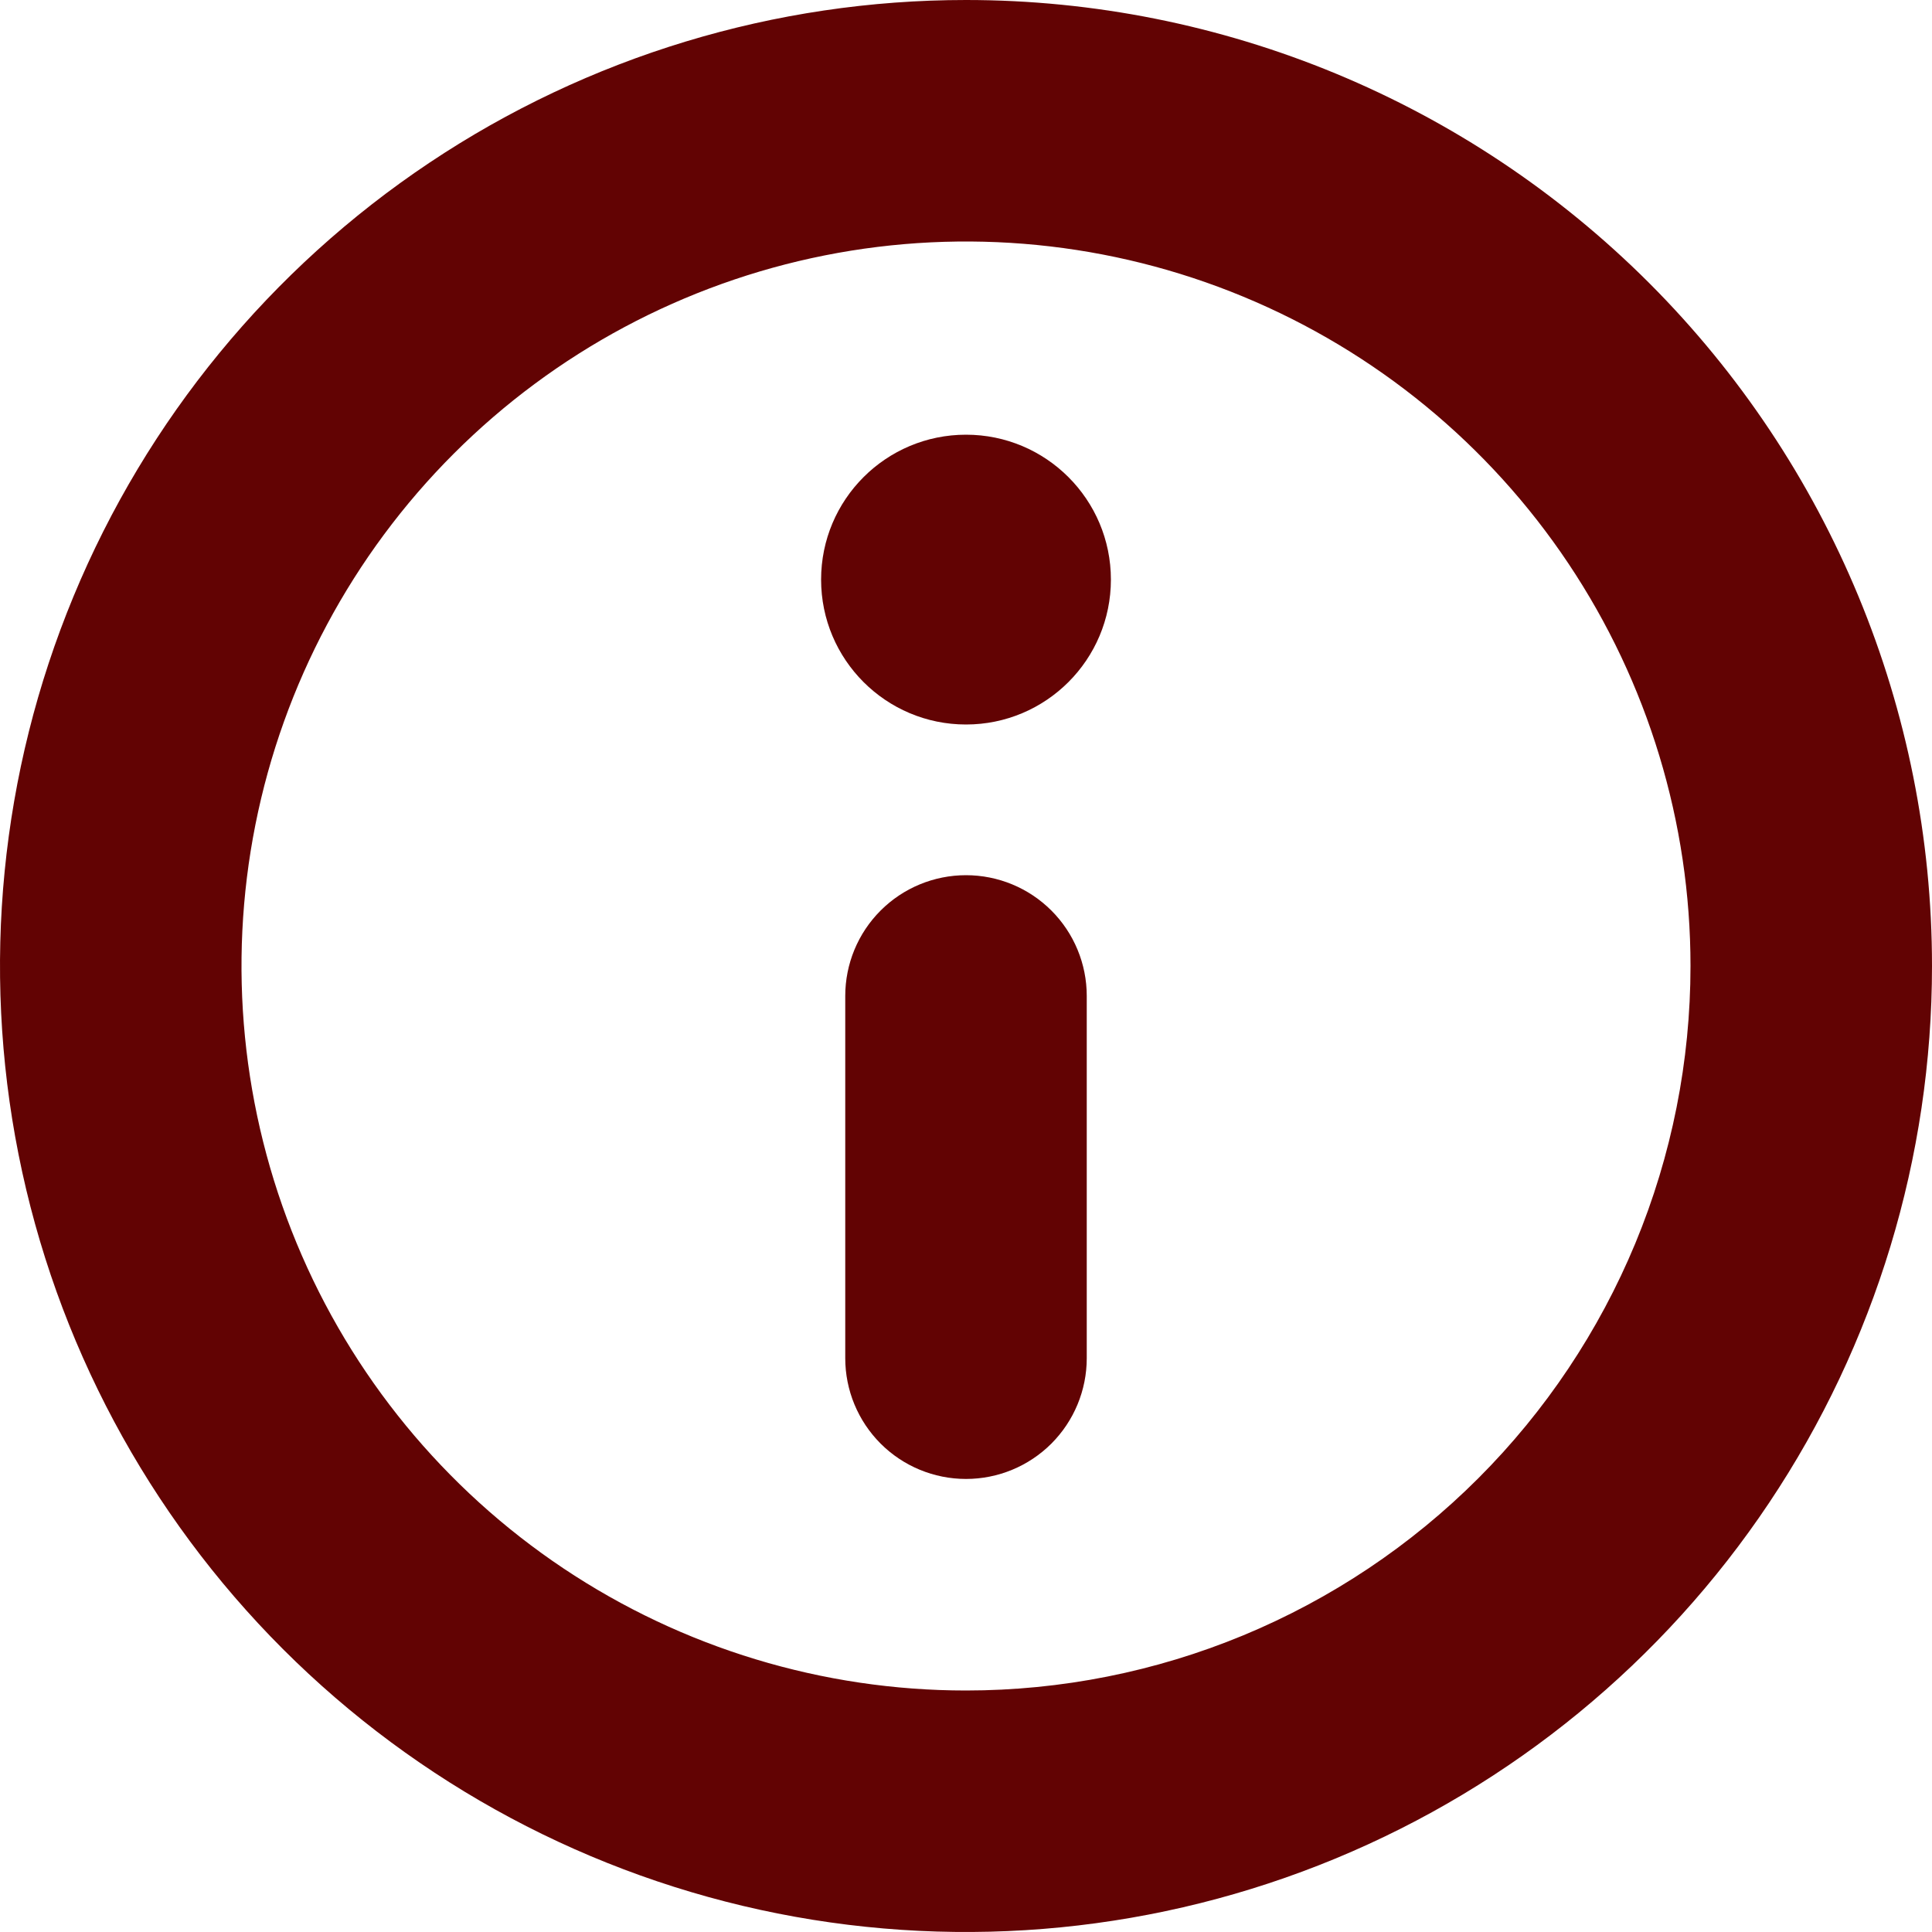 <svg width="50" height="50" viewBox="0 0 50 50" fill="none" xmlns="http://www.w3.org/2000/svg">
<g clip-path="url(#clip0_94_3590)">
<path d="M25 22.65C24.171 22.65 23.376 22.979 22.79 23.565C22.204 24.151 21.875 24.946 21.875 25.775V35.15C21.875 35.979 22.204 36.773 22.79 37.36C23.376 37.946 24.171 38.275 25 38.275C25.829 38.275 26.624 37.946 27.21 37.36C27.796 36.773 28.125 35.979 28.125 35.15V25.775C28.125 24.946 27.796 24.151 27.21 23.565C26.624 22.979 25.829 22.65 25 22.65Z" fill="#620303"/>
<path d="M25 18.75C27.071 18.75 28.75 17.071 28.75 15C28.75 12.929 27.071 11.25 25 11.25C22.929 11.25 21.25 12.929 21.25 15C21.25 17.071 22.929 18.75 25 18.75Z" fill="#620303"/>
<path d="M25 0C20.055 0 15.222 1.466 11.111 4.213C7 6.96 3.795 10.865 1.903 15.433C0.011 20.001 -0.484 25.028 0.48 29.877C1.445 34.727 3.826 39.181 7.322 42.678C10.819 46.174 15.273 48.555 20.123 49.52C24.972 50.484 29.999 49.989 34.567 48.097C39.135 46.205 43.04 43.001 45.787 38.889C48.534 34.778 50 29.945 50 25C50 18.37 47.366 12.011 42.678 7.322C37.989 2.634 31.63 0 25 0V0ZM25 43.75C21.292 43.75 17.666 42.65 14.583 40.59C11.5 38.53 9.096 35.601 7.677 32.175C6.258 28.749 5.887 24.979 6.61 21.342C7.334 17.705 9.12 14.364 11.742 11.742C14.364 9.12 17.705 7.334 21.342 6.61C24.979 5.887 28.749 6.258 32.175 7.677C35.601 9.096 38.53 11.5 40.59 14.583C42.65 17.666 43.75 21.292 43.75 25C43.75 27.462 43.265 29.901 42.323 32.175C41.38 34.45 39.999 36.517 38.258 38.258C36.517 39.999 34.45 41.38 32.175 42.323C29.901 43.265 27.462 43.75 25 43.75Z" fill="#620303"/>
</g>
<defs>
<clipPath id="clip0_94_3590">
<rect width="50" height="50" fill="white"/>
</clipPath>
</defs>
</svg>
